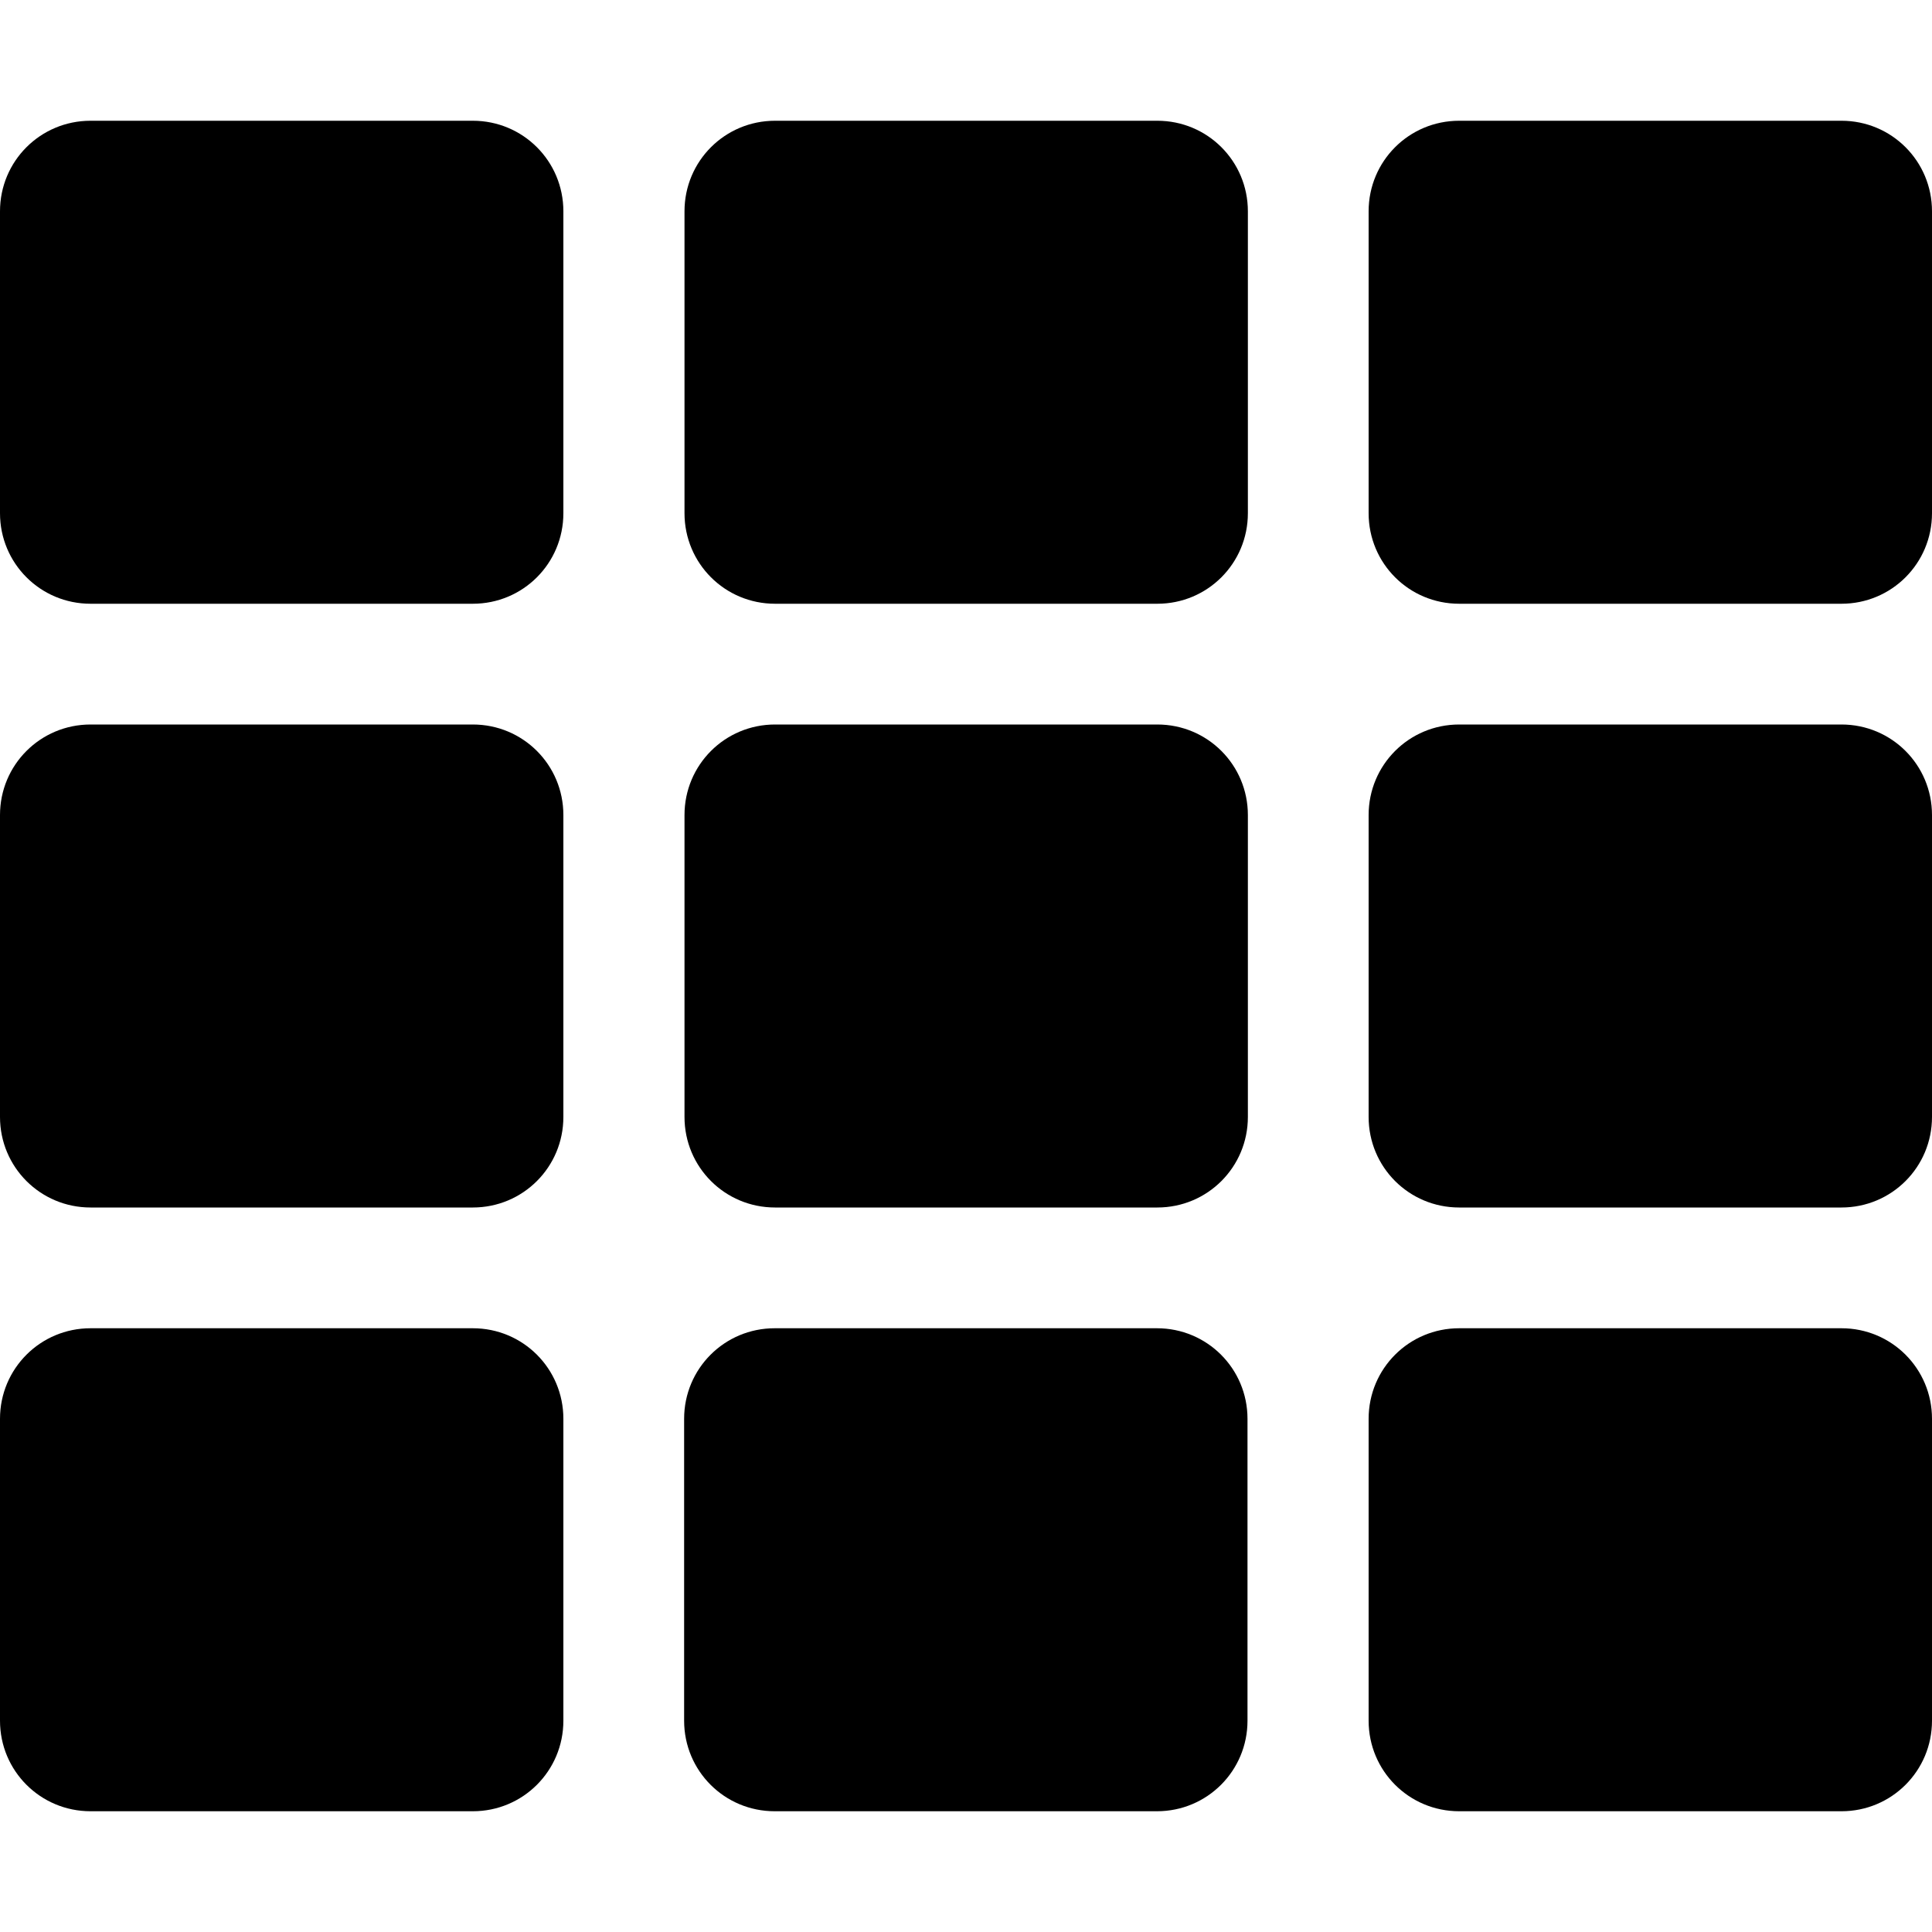 <svg xmlns="http://www.w3.org/2000/svg" width="100%" height="100%" viewBox="0 0 512 512"><path fill="currentColor" d="M149.3 56v80c0 13.3-10.7 24-24 24h-101.3c-13.3 0-24-10.7-24-24v-80c0-13.3 10.7-24 24-24h101.3c13.3 0 24 10.7 24 24zM330.7 296c0 13.3-10.7 24-24 24h-101.3c-13.3 0-24-10.7-24-24v-80c0-13.3 10.7-24 24-24h101.3c13.3 0 24 10.7 24 24v80zM362.7 56c0-13.3 10.7-24 24-24h101.3c13.3 0 24 10.7 24 24v80c0 13.3-10.7 24-24 24h-101.3c-13.3 0-24-10.7-24-24v-80zM330.7 136c0 13.3-10.7 24-24 24h-101.3c-13.3 0-24-10.7-24-24v-80c0-13.3 10.7-24 24-24h101.3c13.3 0 24 10.7 24 24v80zM125.3 192c13.3 0 24 10.7 24 24v80c0 13.3-10.7 24-24 24h-101.3c-13.3 0-24-10.7-24-24v-80c0-13.3 10.7-24 24-24h101.3zM0 376c0-13.3 10.7-24 24-24h101.3c13.3 0 24 10.7 24 24v80c0 13.3-10.7 24-24 24h-101.3c-13.3 0-24-10.7-24-24v-80zM386.7 320c-13.3 0-24-10.7-24-24v-80c0-13.3 10.7-24 24-24h101.3c13.3 0 24 10.7 24 24v80c0 13.3-10.7 24-24 24h-101.3zM386.7 480c-13.3 0-24-10.7-24-24v-80c0-13.3 10.7-24 24-24h101.3c13.3 0 24 10.7 24 24v80c0 13.3-10.7 24-24 24h-101.3zM181.3 376c0-13.3 10.7-24 24-24h101.3c13.3 0 24 10.7 24 24v80c0 13.3-10.7 24-24 24h-101.3c-13.3 0-24-10.7-24-24v-80z" /></svg>
